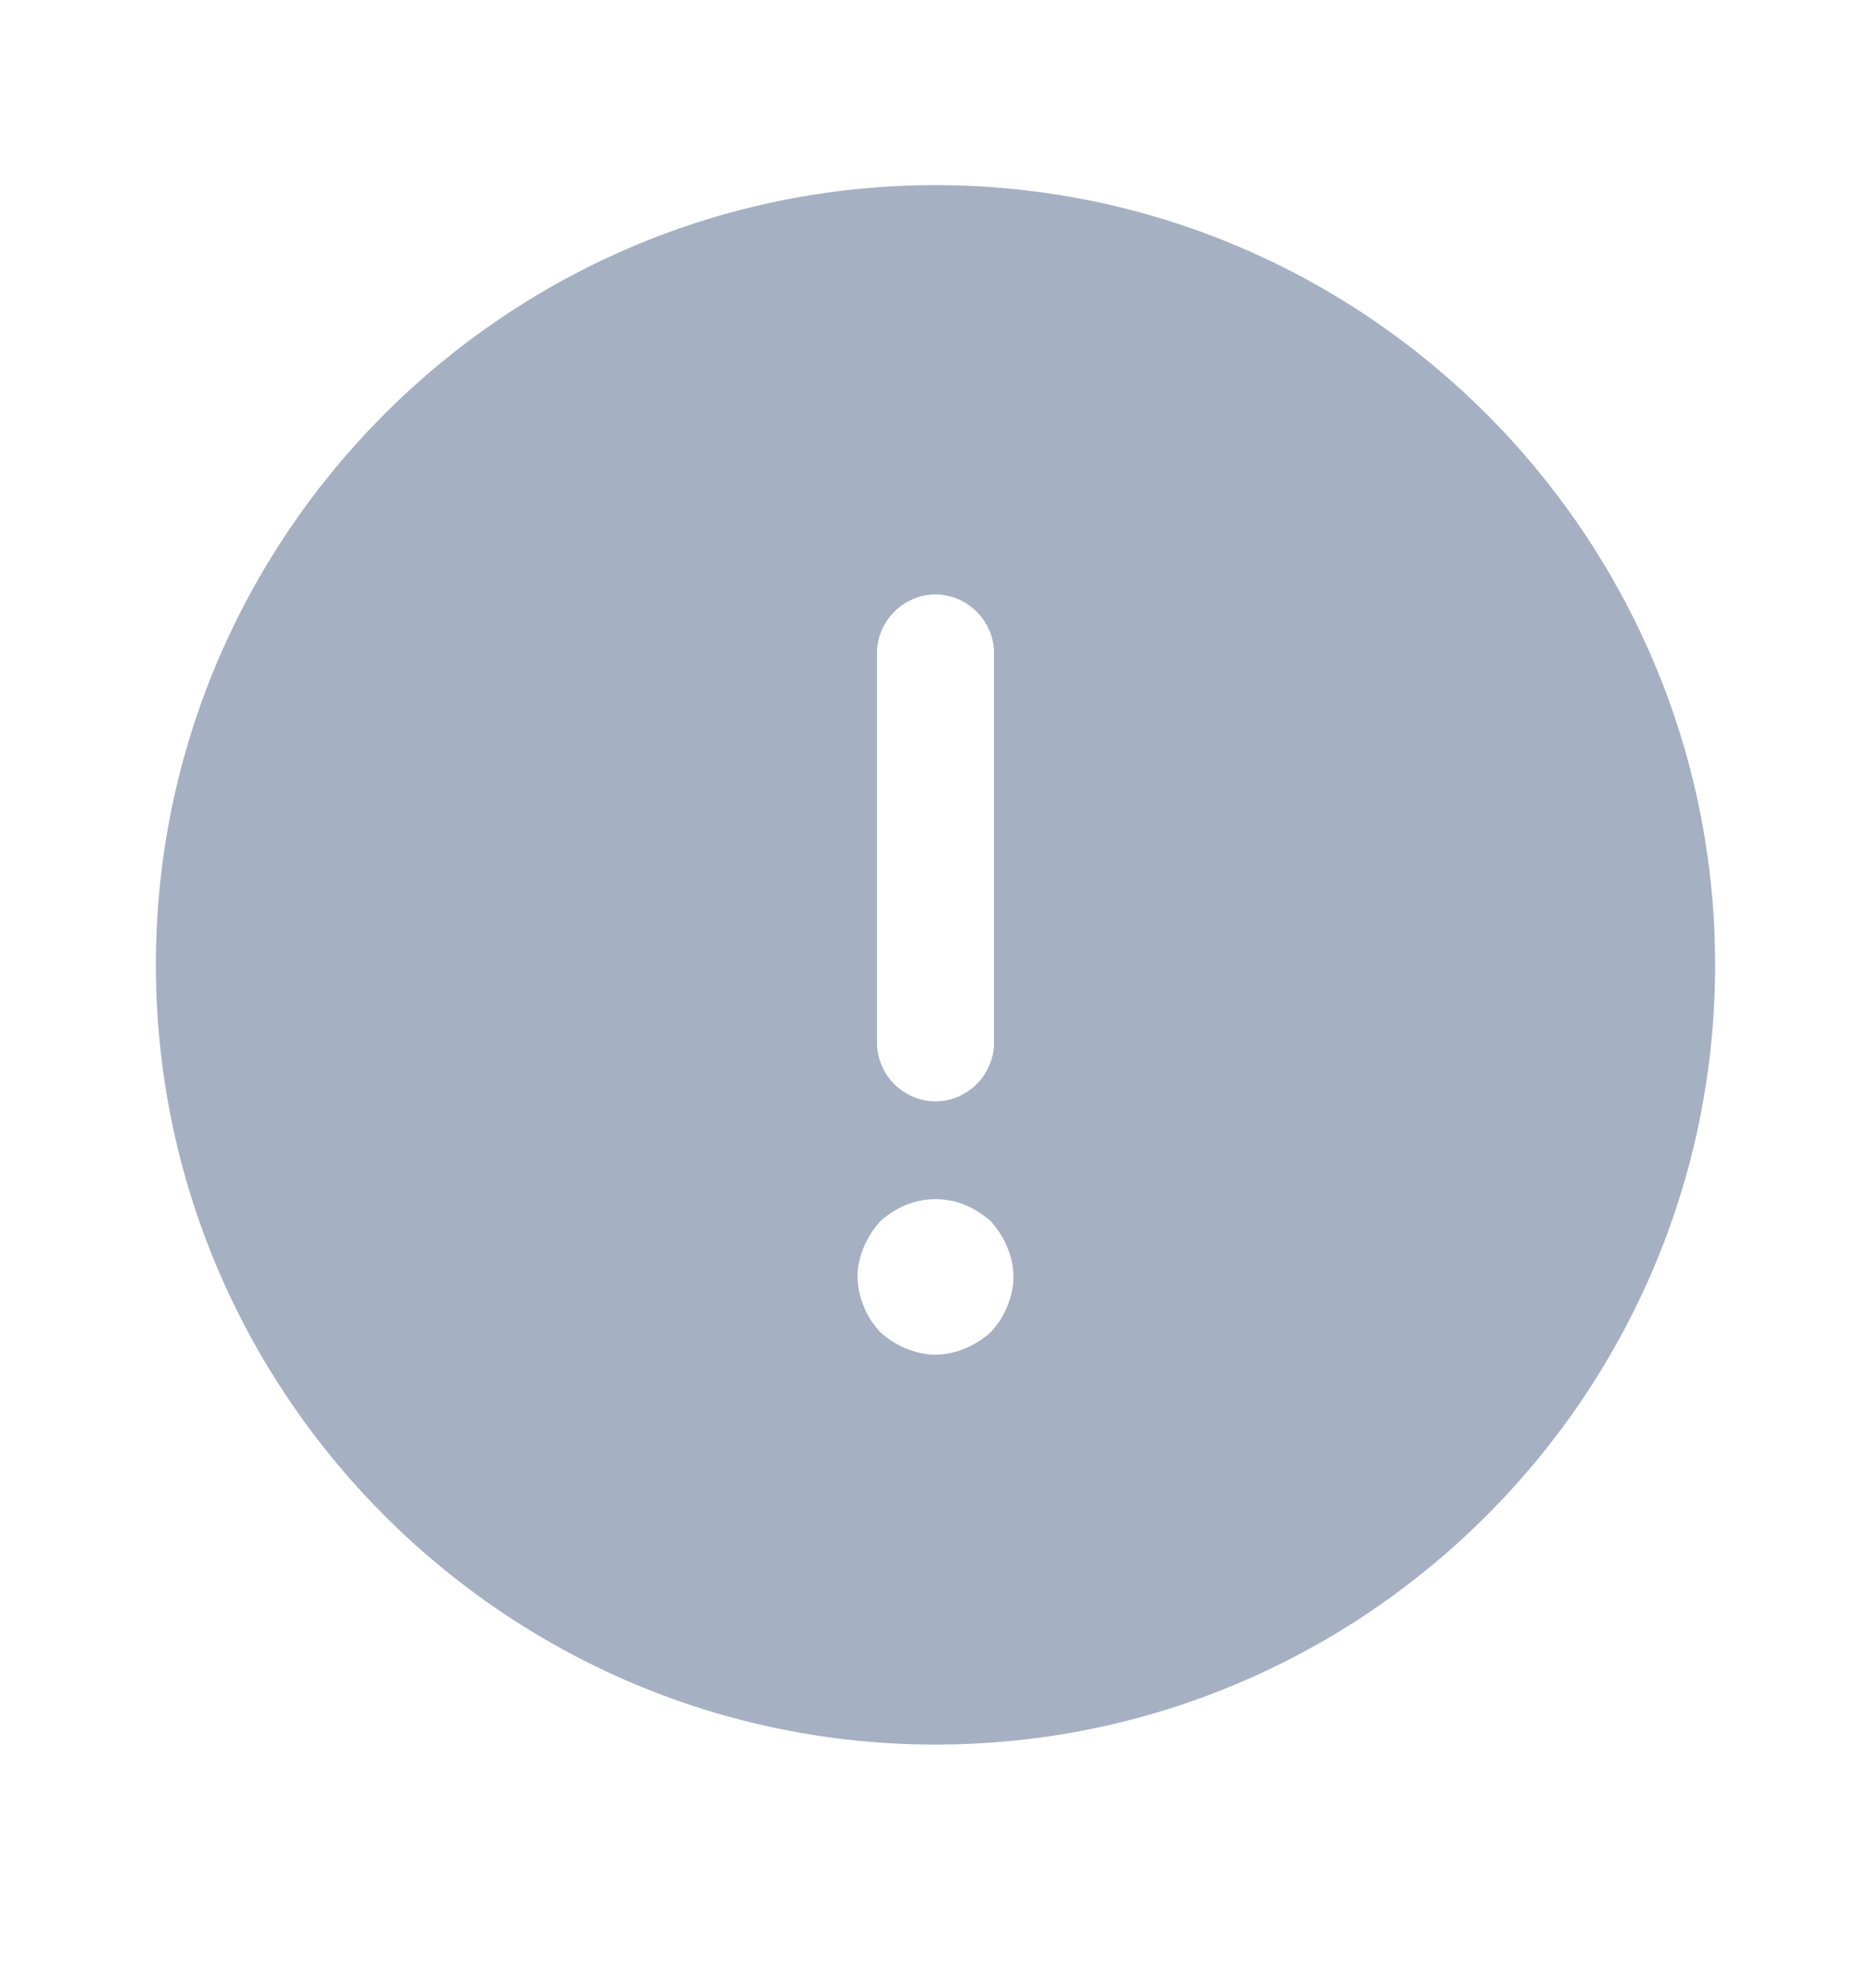 <svg width="16" height="17" viewBox="0 0 16 17" fill="none" xmlns="http://www.w3.org/2000/svg">
<path d="M8 1.583C4.327 1.583 1.333 4.577 1.333 8.25C1.333 11.923 4.327 14.917 8 14.917C11.673 14.917 14.667 11.923 14.667 8.25C14.667 4.577 11.673 1.583 8 1.583ZM7.5 5.583C7.5 5.31 7.727 5.083 8 5.083C8.273 5.083 8.5 5.31 8.5 5.583V8.917C8.5 9.19 8.273 9.417 8 9.417C7.727 9.417 7.5 9.19 7.5 8.917V5.583ZM8.613 11.17C8.58 11.257 8.533 11.323 8.473 11.39C8.407 11.45 8.333 11.497 8.253 11.53C8.173 11.563 8.087 11.583 8 11.583C7.913 11.583 7.827 11.563 7.747 11.53C7.667 11.497 7.593 11.45 7.527 11.39C7.467 11.323 7.42 11.257 7.387 11.17C7.353 11.09 7.333 11.003 7.333 10.917C7.333 10.83 7.353 10.743 7.387 10.663C7.42 10.583 7.467 10.51 7.527 10.443C7.593 10.383 7.667 10.337 7.747 10.303C7.907 10.237 8.093 10.237 8.253 10.303C8.333 10.337 8.407 10.383 8.473 10.443C8.533 10.51 8.58 10.583 8.613 10.663C8.647 10.743 8.667 10.83 8.667 10.917C8.667 11.003 8.647 11.09 8.613 11.17Z" fill="#A6B0C3"/>
</svg>
